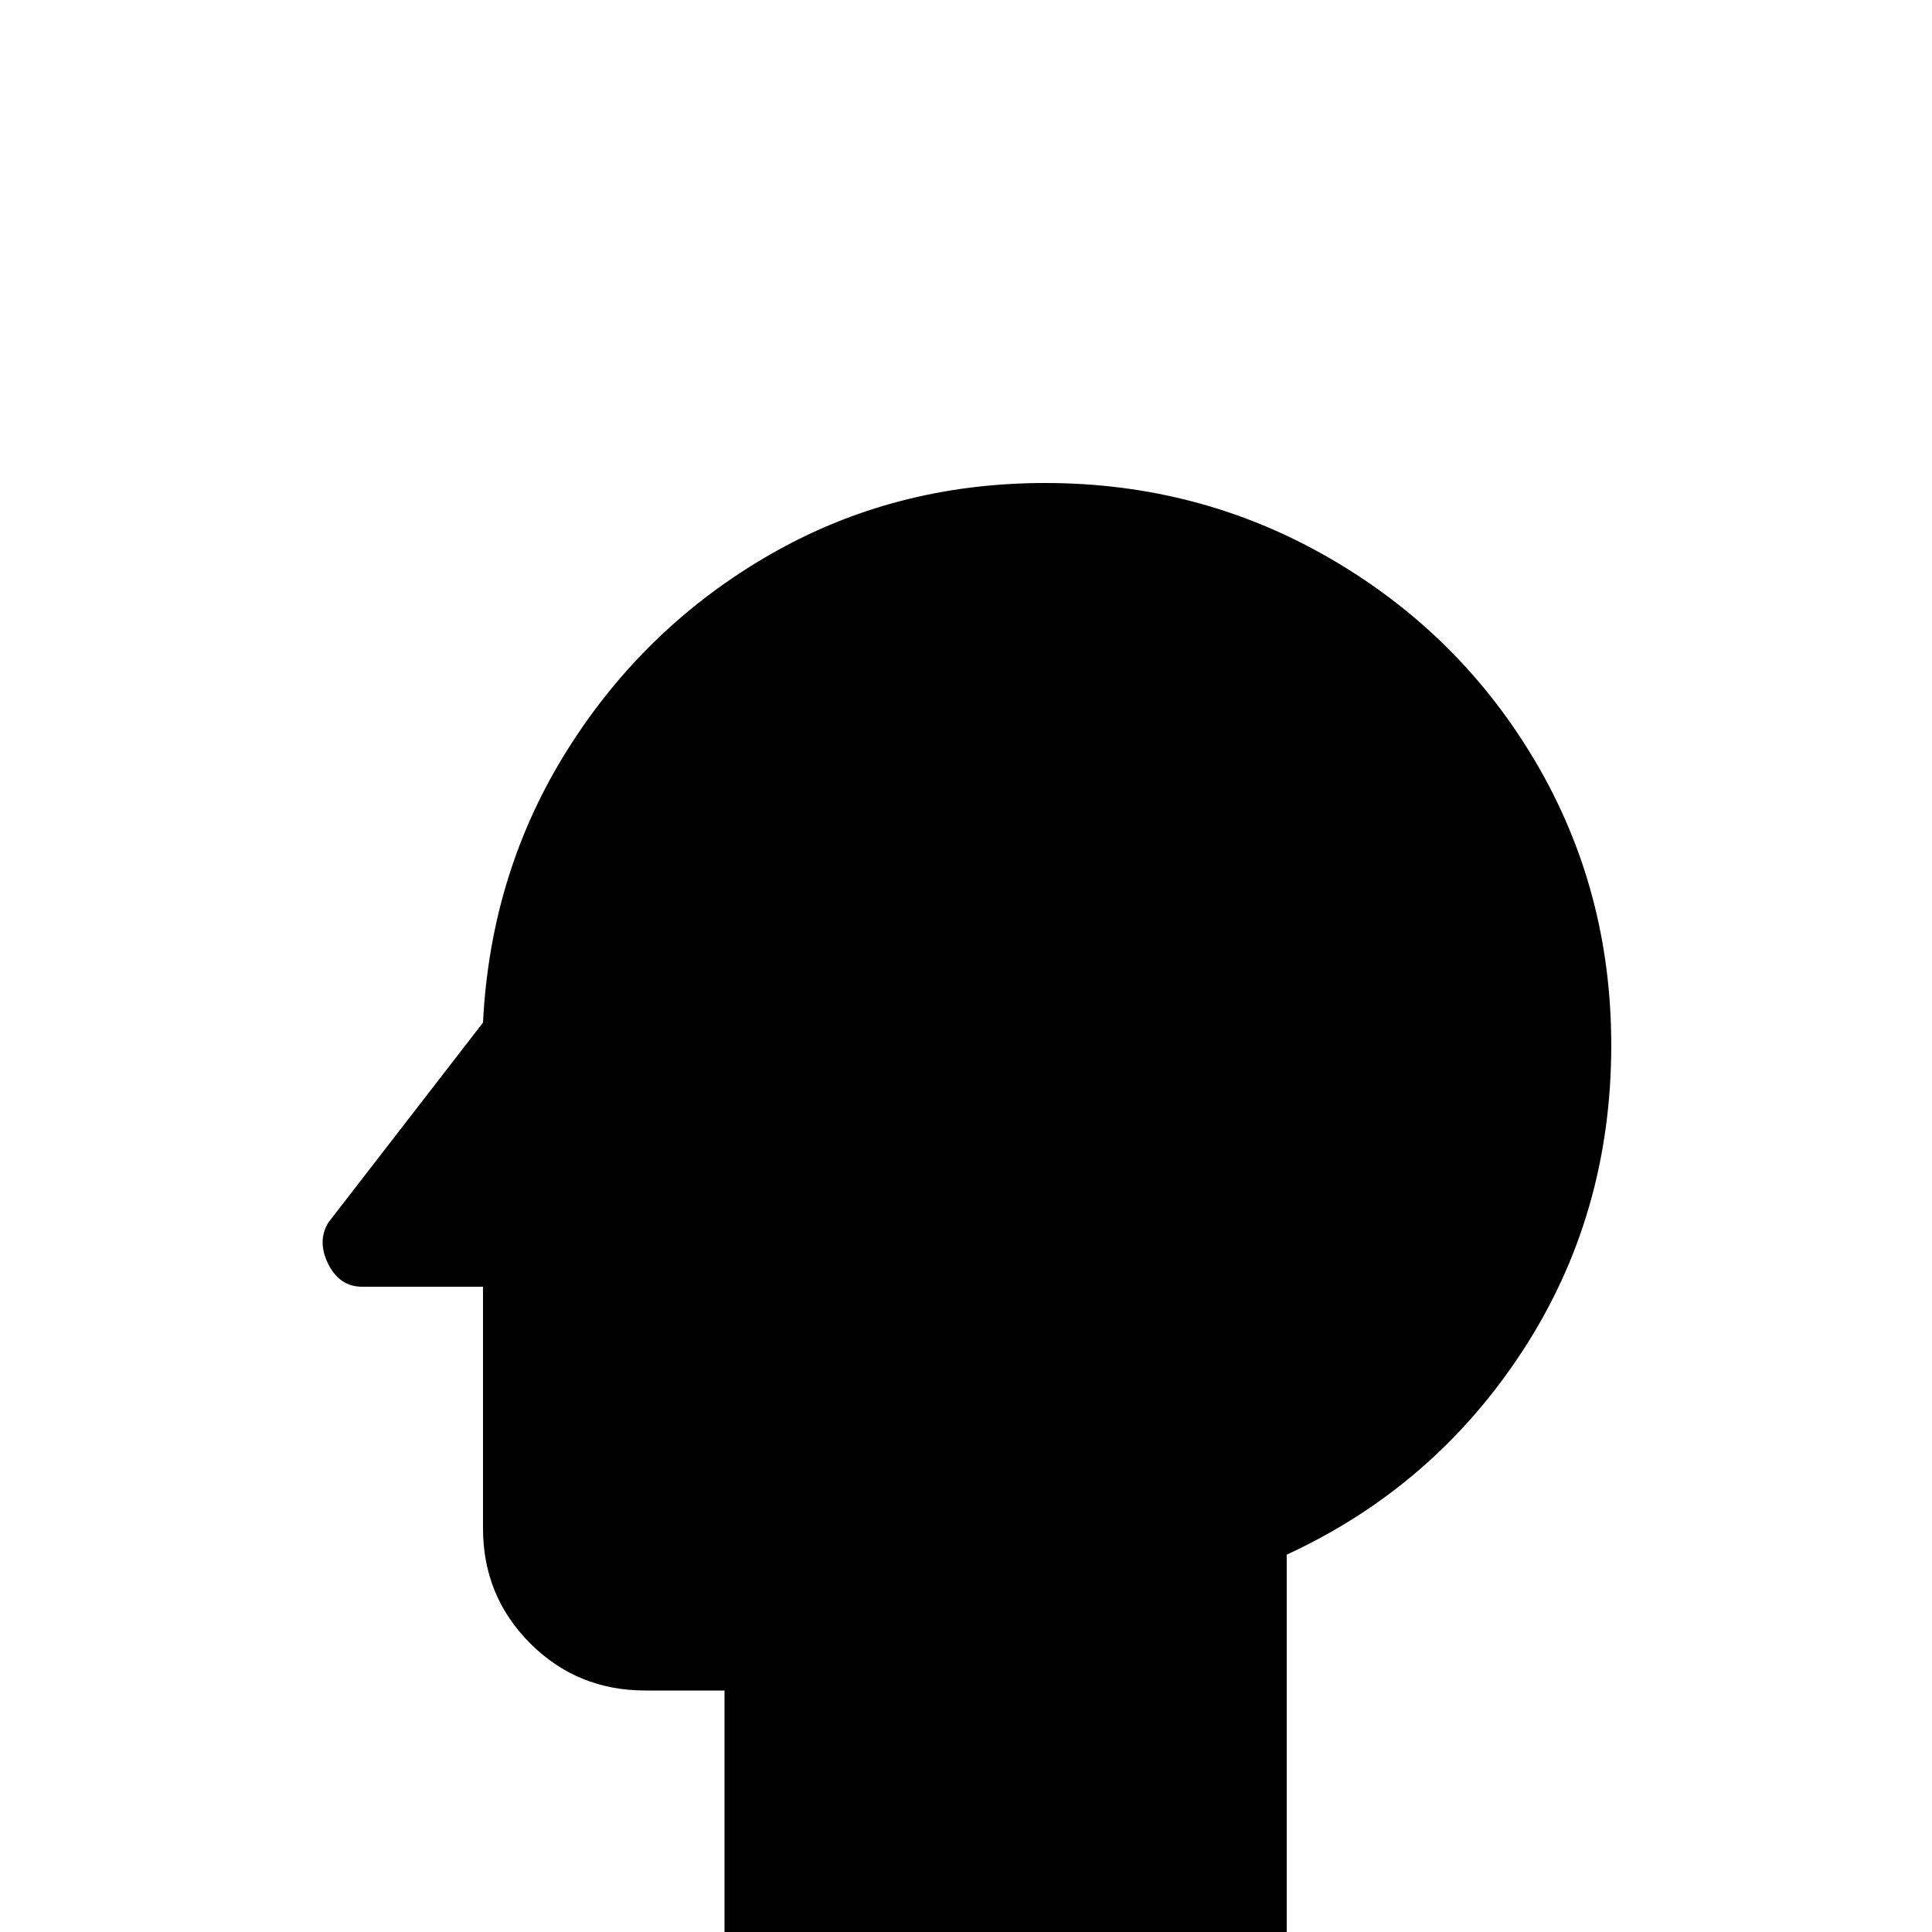 <svg xmlns="http://www.w3.org/2000/svg" viewBox="0 -512 512 512">
	<path fill="#000000" d="M277 -384Q237 -384 204 -365Q171 -346 150.5 -313.5Q130 -281 128 -241L87 -188Q84 -183 87 -177Q90 -171 96 -171H128V-107Q128 -89 140.5 -76.5Q153 -64 171 -64H192V0H341V-100Q380 -118 403.5 -154Q427 -190 427 -235Q427 -276 407 -310Q387 -344 352.5 -364Q318 -384 277 -384Z"/>
</svg>